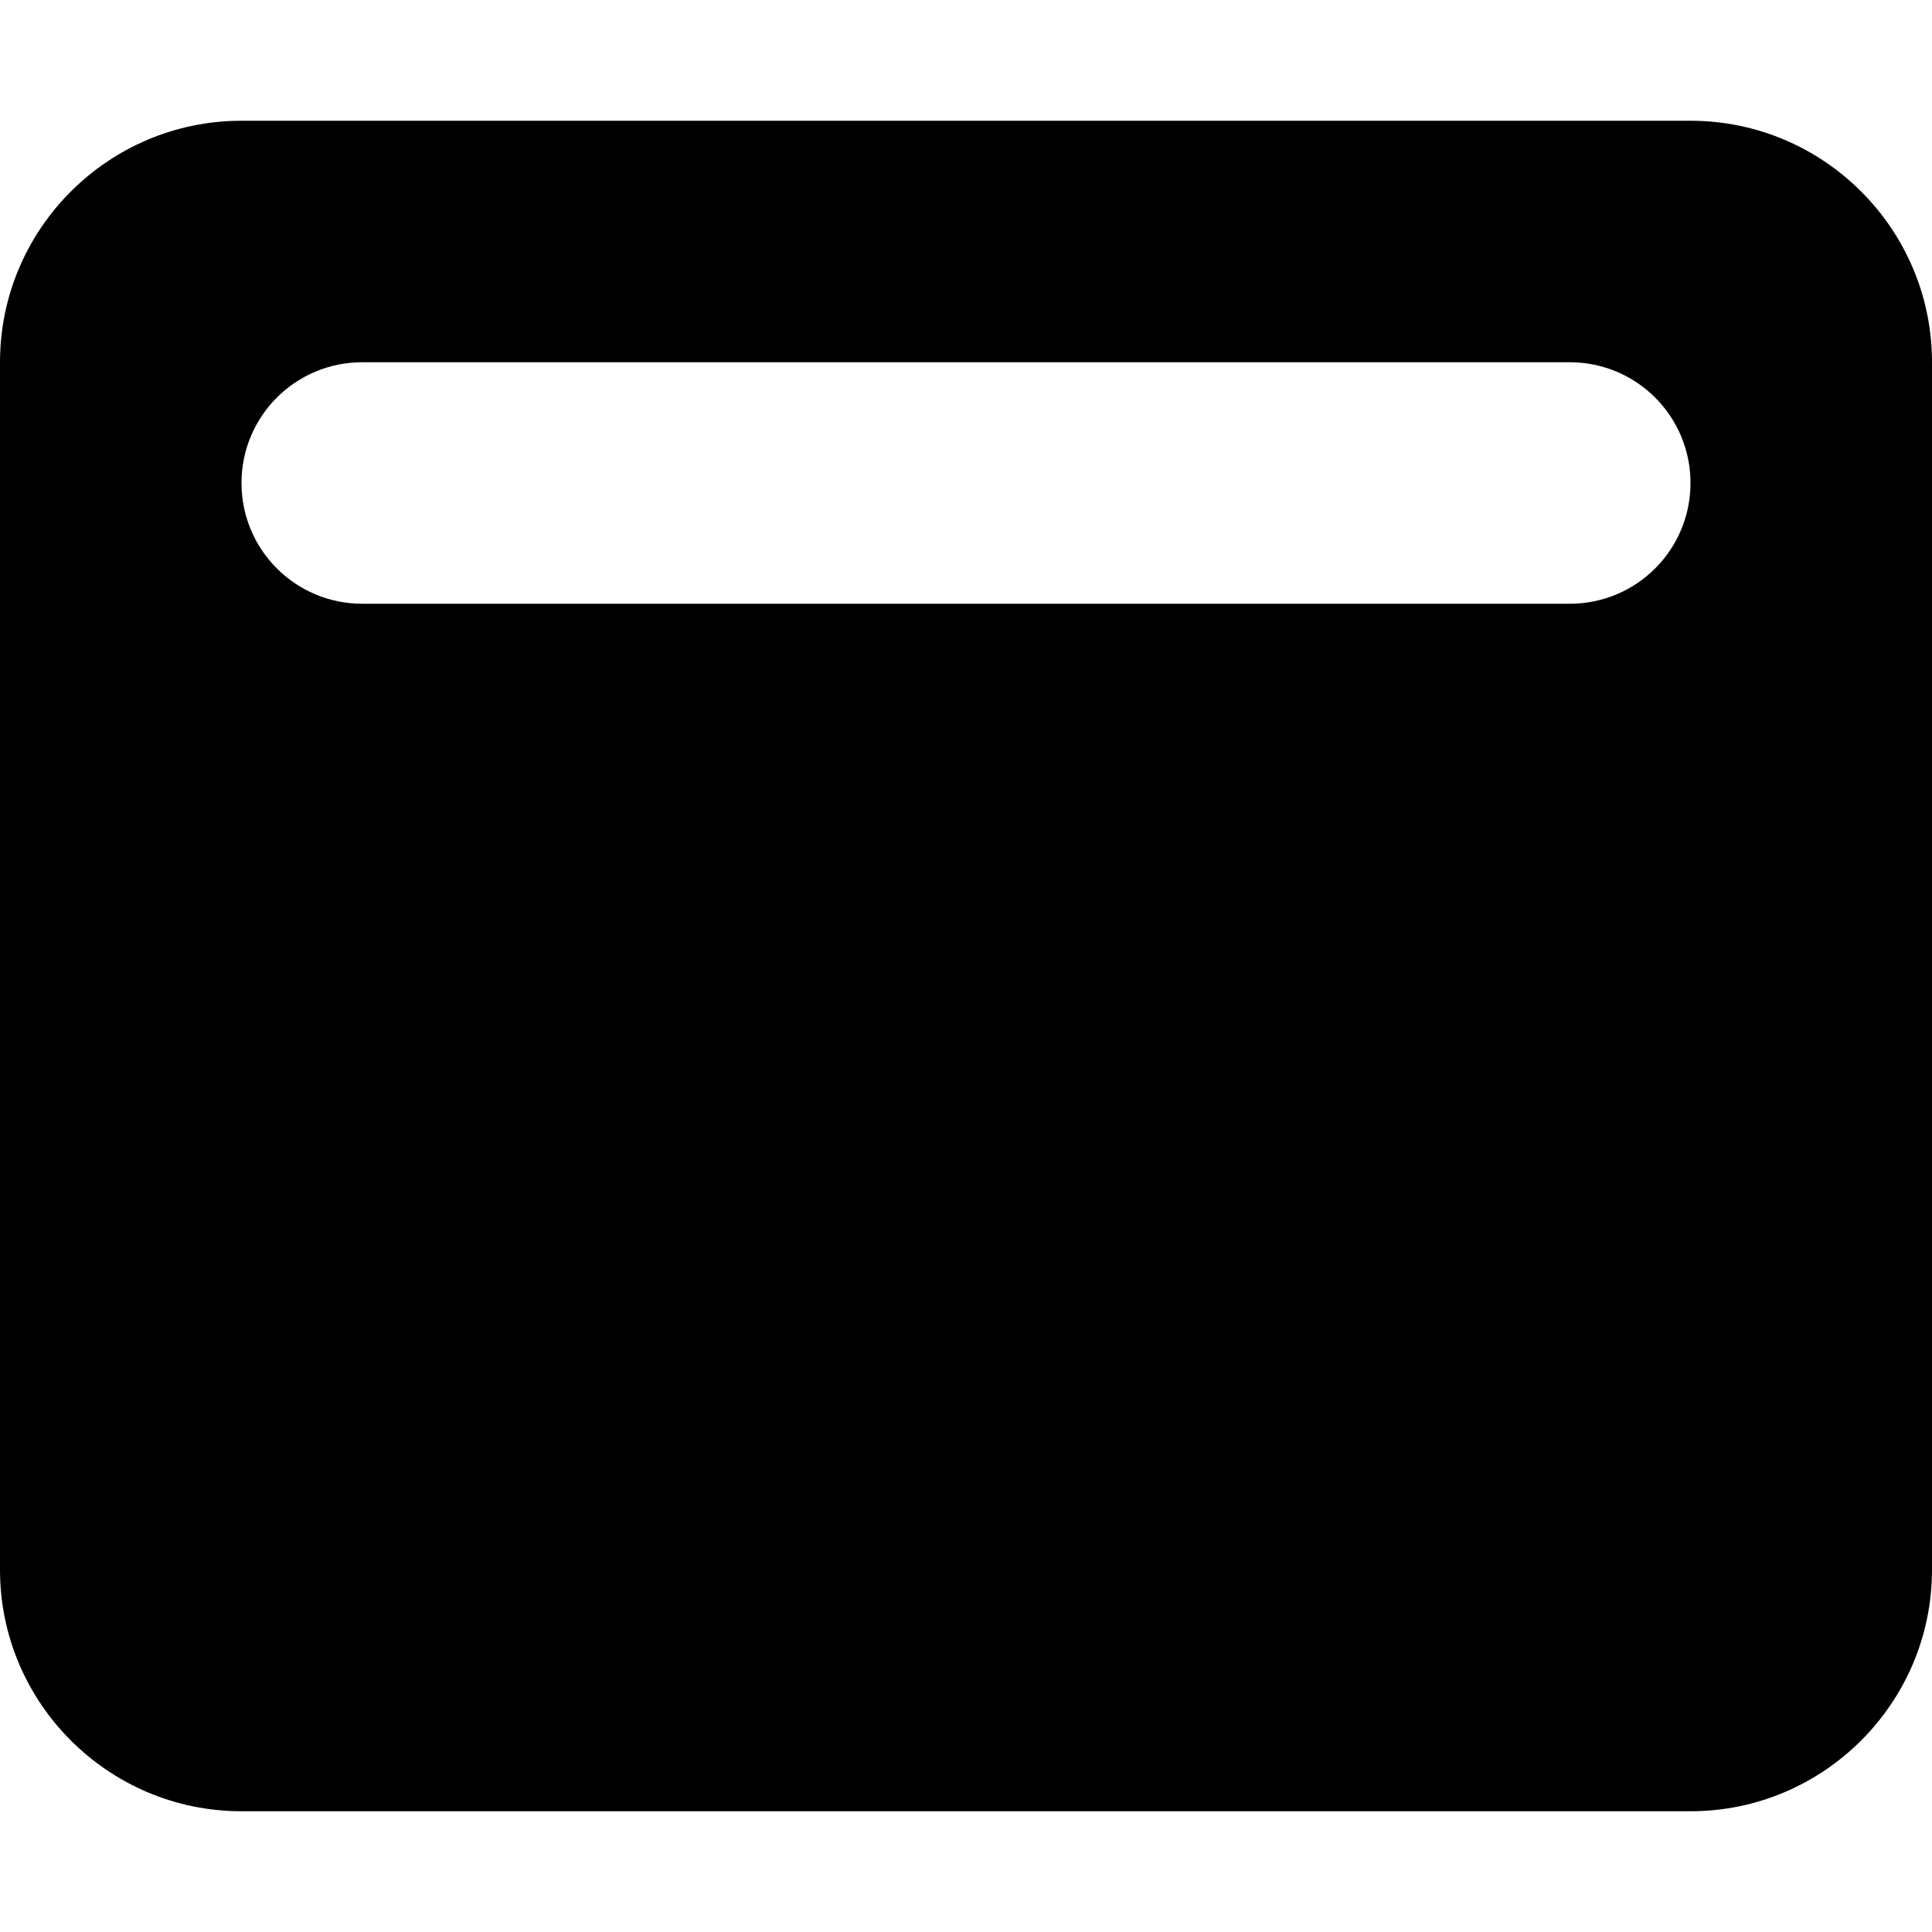 <svg version="1.1" xmlns="http://www.w3.org/2000/svg" width="32" height="32" viewBox="0 0 32 32">
<path fill="currentColor" d="M4 2c-2.206 0-4 1.794-4 4v20c0 2.206 1.794 4 4 4h24c2.206 0 4-1.794 4-4v-20c0-2.206-1.794-4-4-4h-24zM6 6h20c1.106 0 2 0.894 2 2s-0.894 2-2 2h-20c-1.106 0-2-0.894-2-2s0.894-2 2-2z"/>
</svg>
